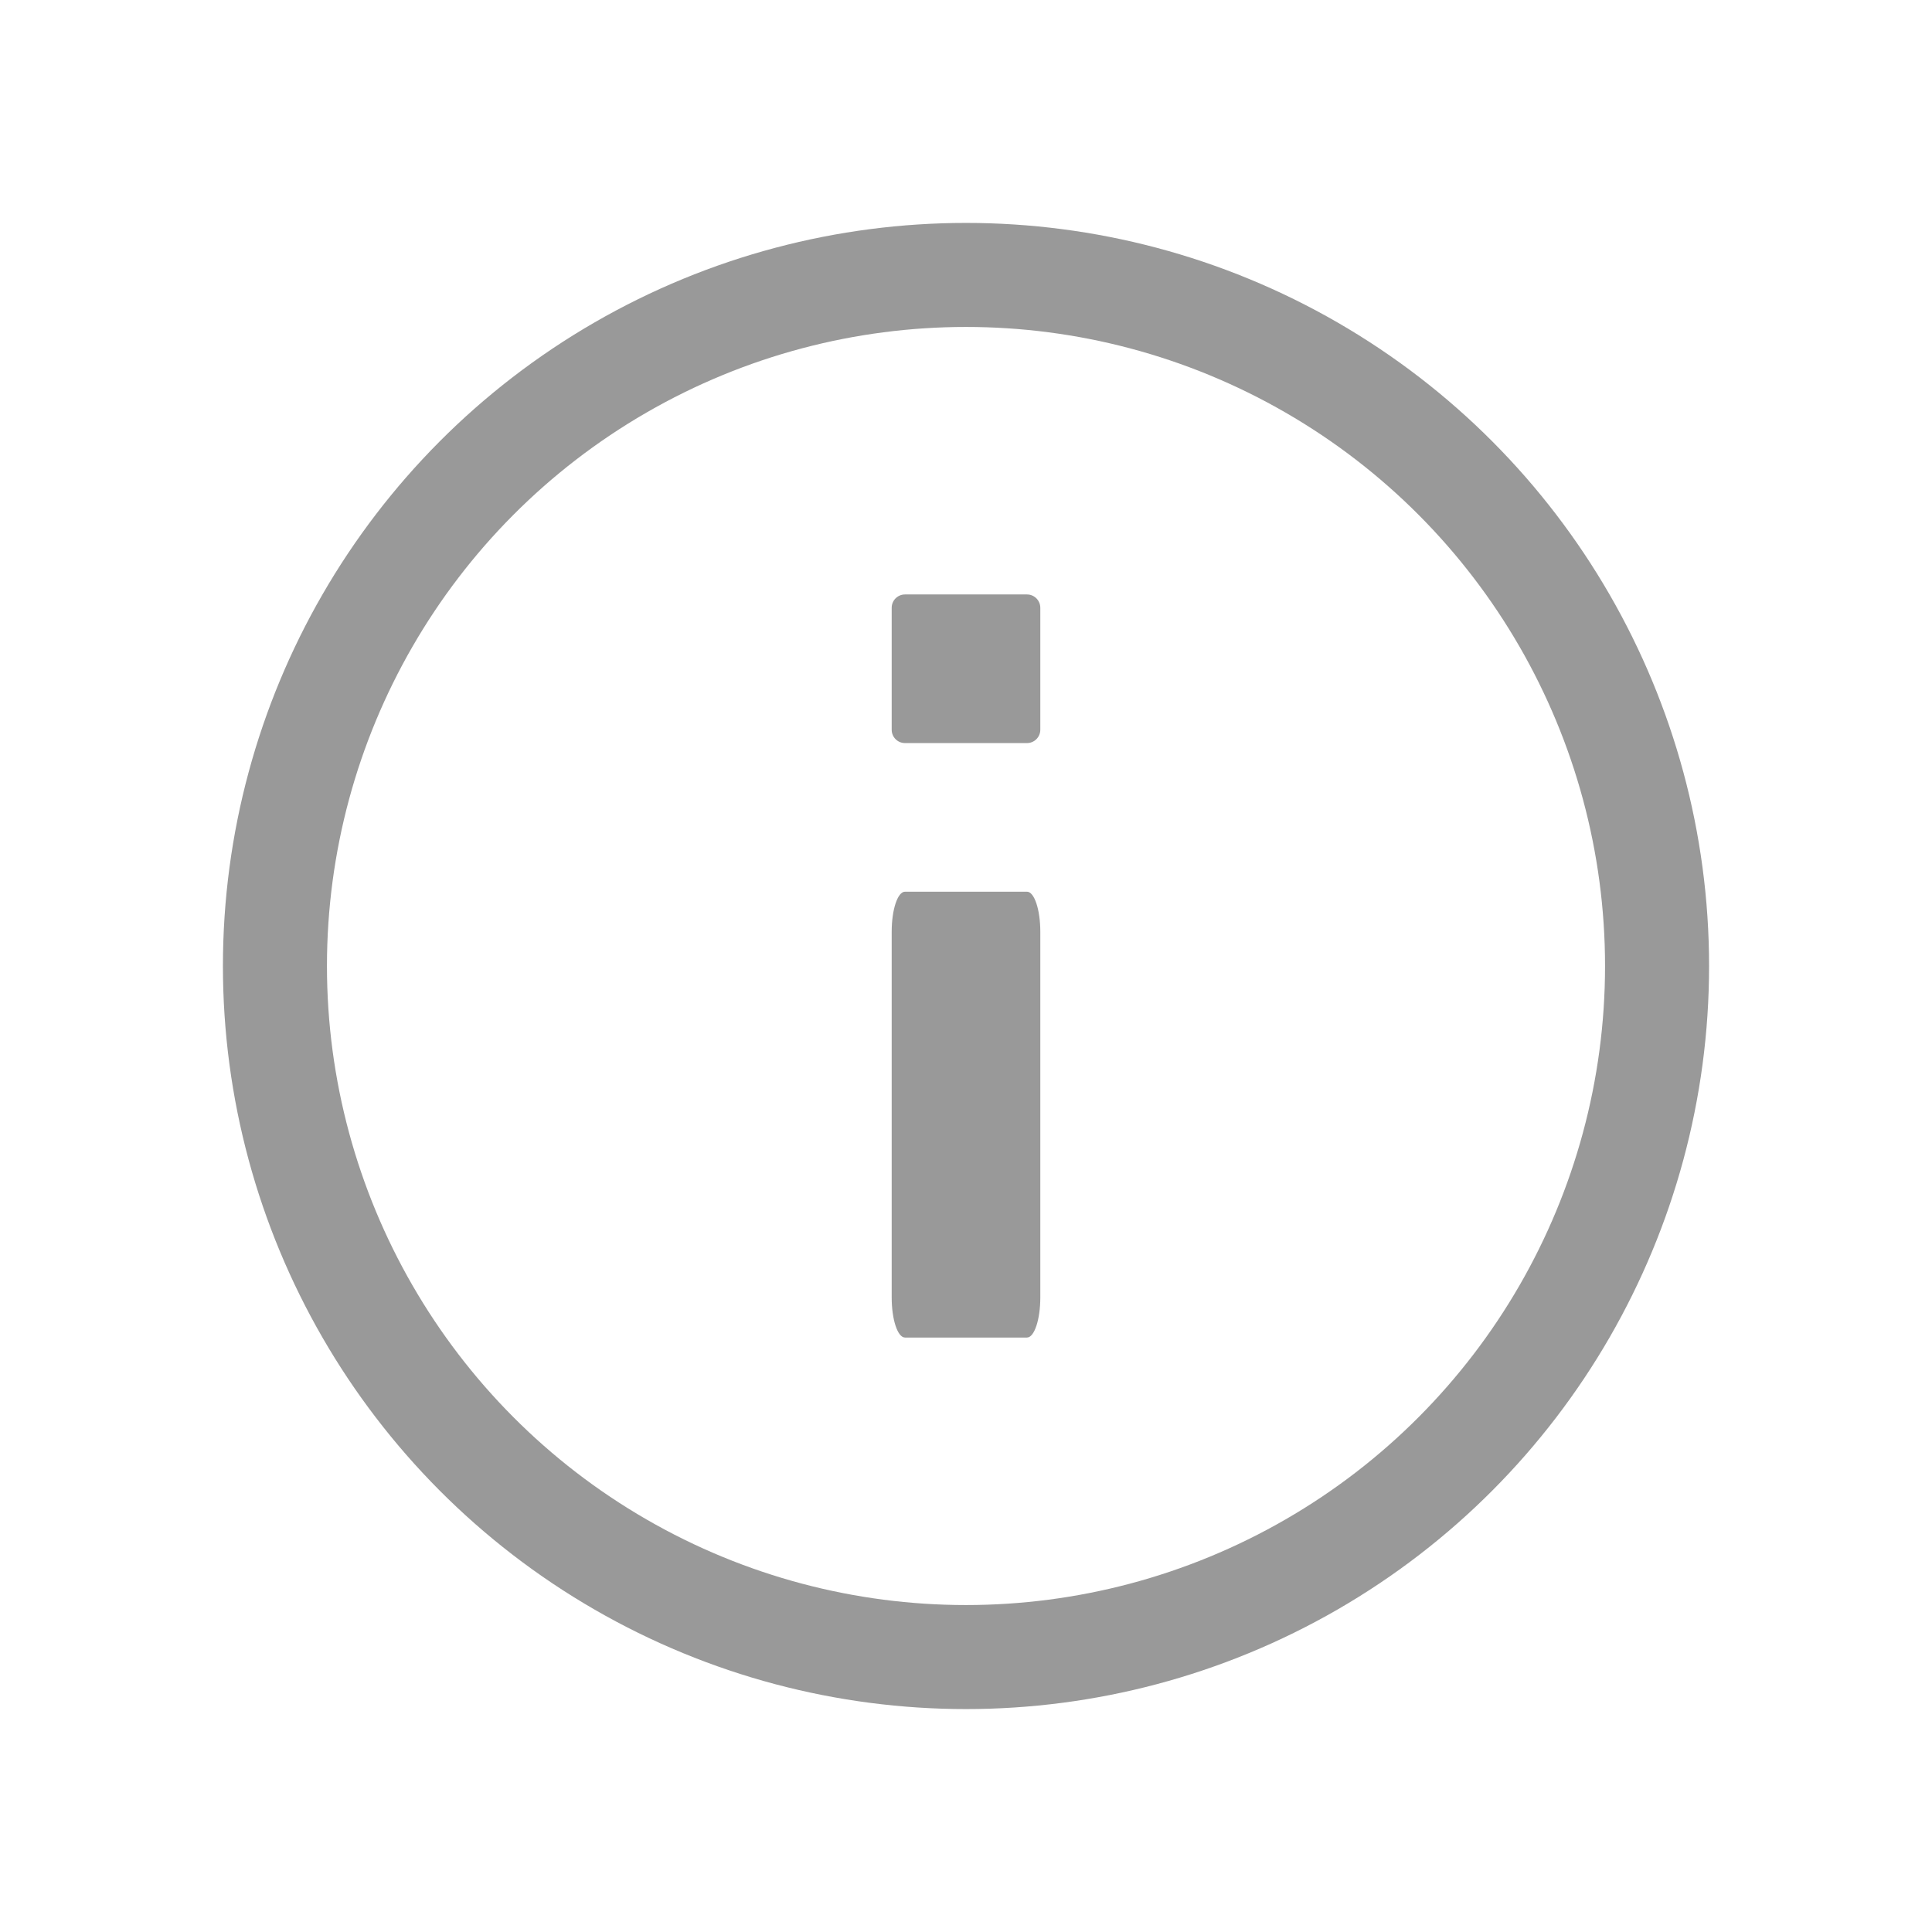 <svg width="26" height="26" viewBox="0 0 26 26" fill="none" xmlns="http://www.w3.org/2000/svg">
<circle cx="13" cy="13" r="9.3" stroke="#999999" stroke-width="1.4"/>
<path fill-rule="evenodd" clip-rule="evenodd" d="M12 8.179C12 8.08 12.08 8 12.179 8H13.821C13.919 8 14 8.08 14 8.179V9.821C14 9.92 13.919 10 13.821 10H12.179C12.08 10 12 9.92 12 9.821V8.179Z" fill="#999999"/>
<path fill-rule="evenodd" clip-rule="evenodd" d="M12 12.538C12 12.241 12.08 12 12.179 12H13.821C13.919 12 14 12.241 14 12.538V17.462C14 17.759 13.919 18 13.821 18H12.179C12.08 18 12 17.759 12 17.462V12.538Z" fill="#999999"/>
</svg>
